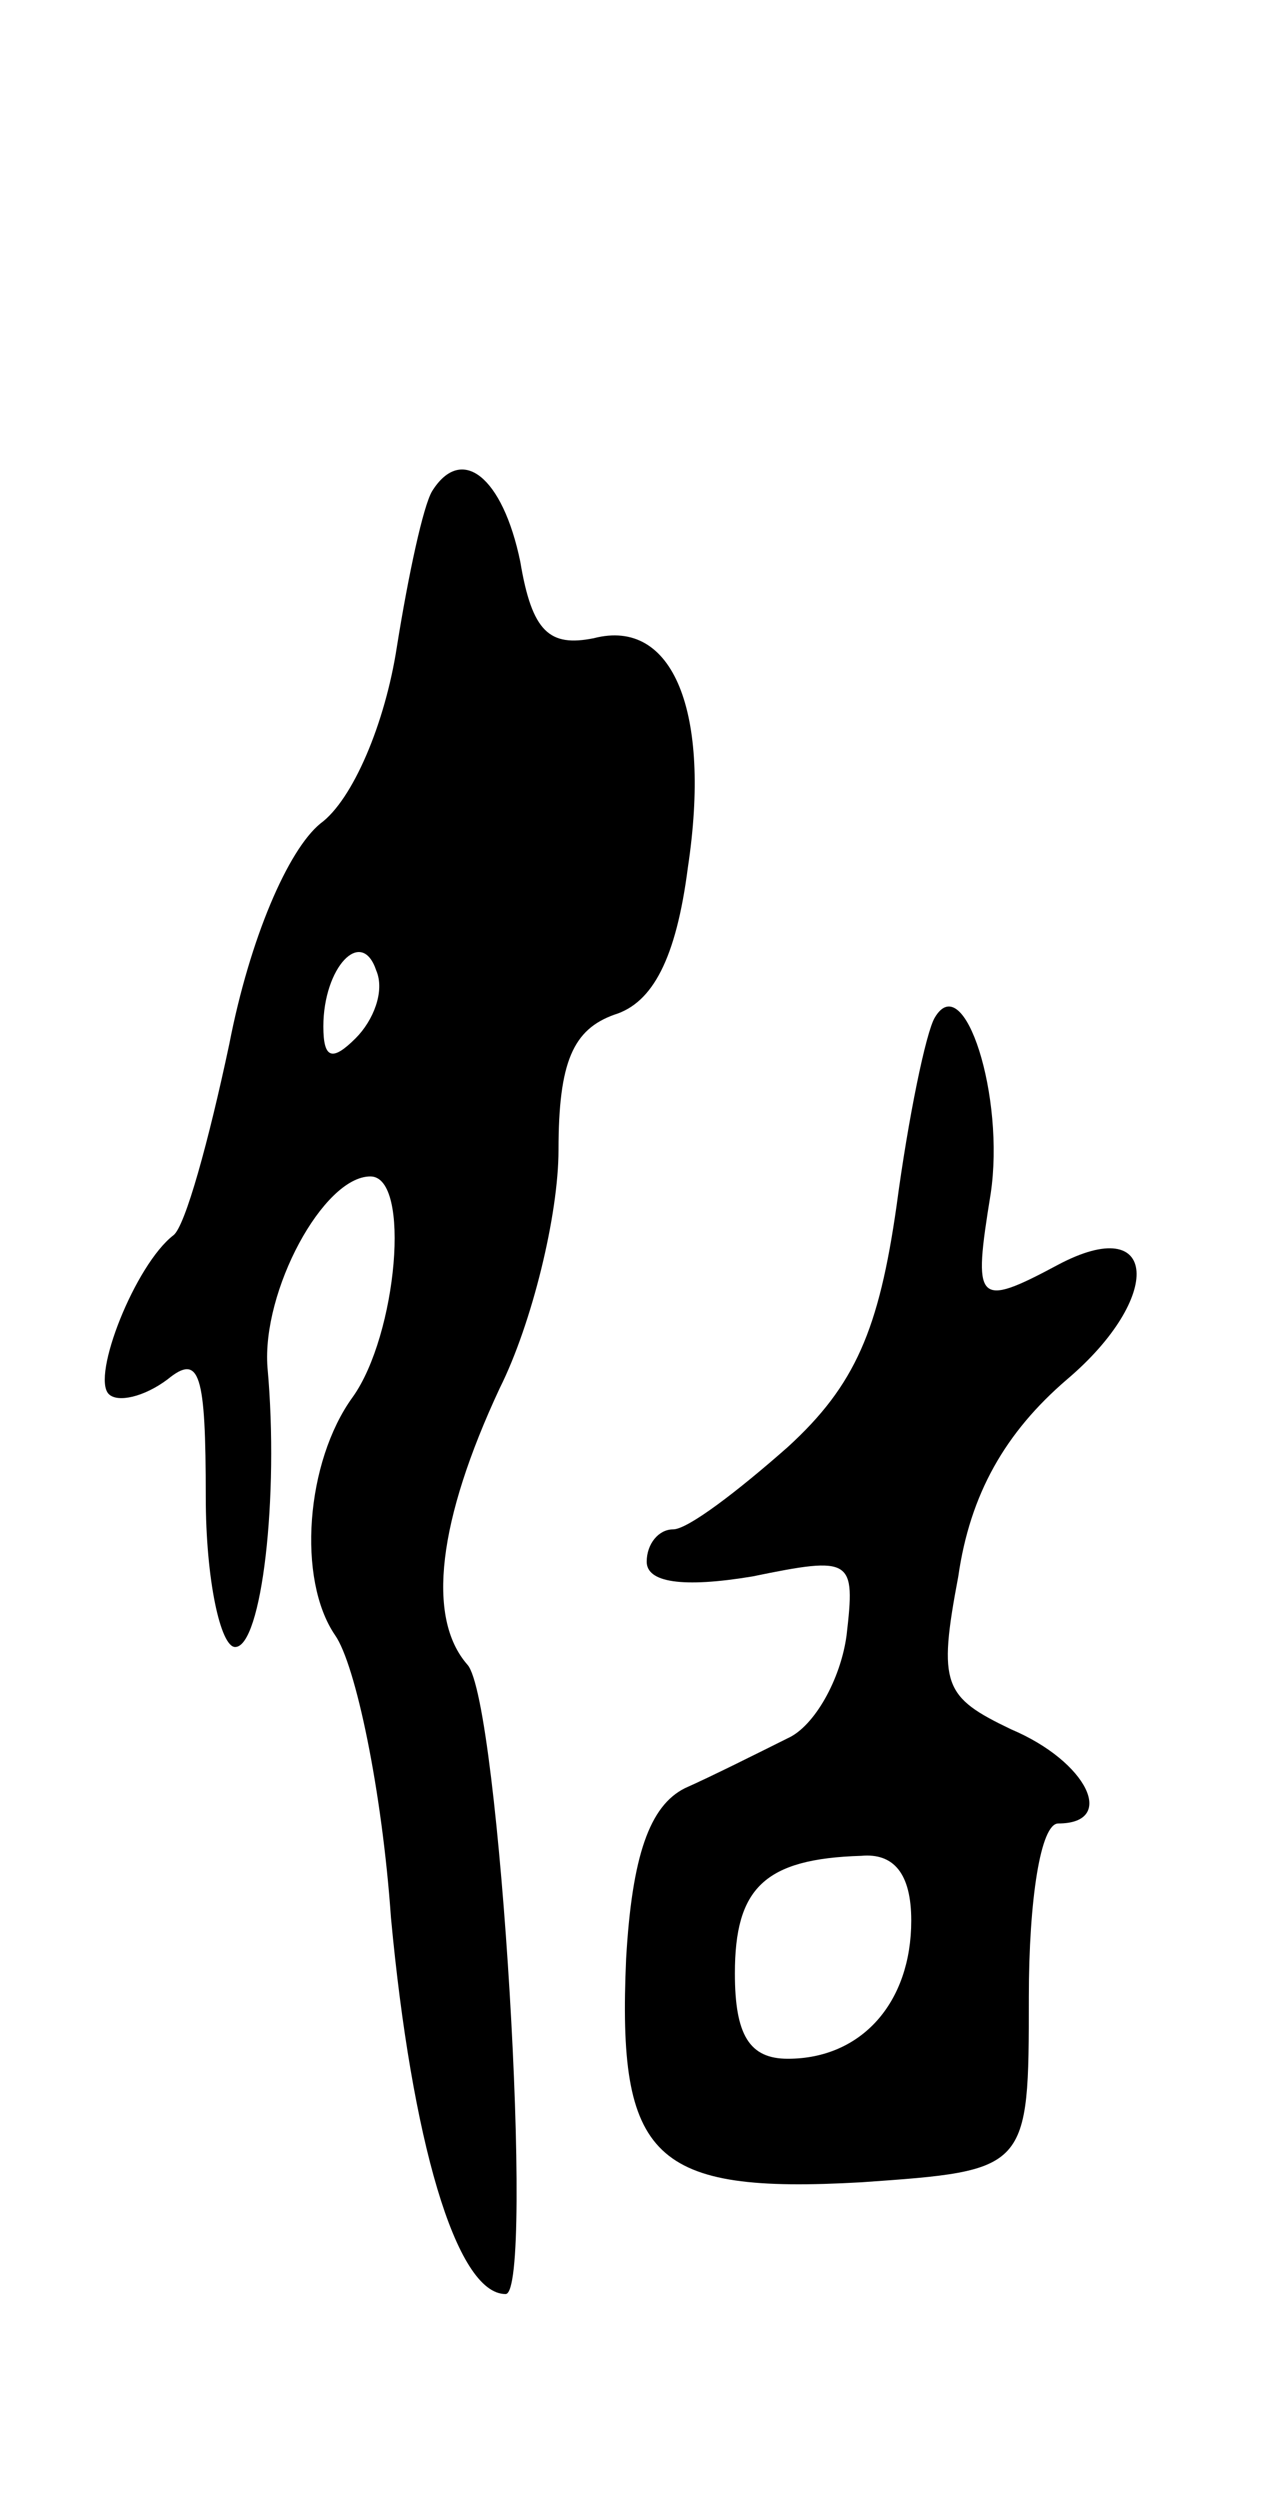 <svg version="1.0" xmlns="http://www.w3.org/2000/svg"
 width="43pt" height="85pt" viewBox="0 0 43 85"
 preserveAspectRatio="xMidYMid meet">
<g transform="translate(0,85) scale(0.1,-0.1)"
fill="#000000" stroke="none">
<path d="M147 683 c-3 -5 -8 -28 -12 -53 -4 -26 -15 -52 -26 -60 -11 -9 -24
-39 -31 -75 -7 -33 -15 -62 -19 -65 -13 -10 -28 -48 -22 -54 3 -3 12 -1 20 5
11 9 13 2 13 -40 0 -28 5 -51 10 -51 9 0 15 51 11 95 -2 26 19 65 35 65 14 0
9 -54 -6 -75 -16 -22 -19 -62 -6 -81 7 -10 16 -53 19 -96 7 -75 22 -128 39
-128 10 0 -2 202 -13 214 -14 16 -10 49 11 94 11 22 20 59 20 81 0 30 5 41 19
46 13 4 21 19 25 50 8 53 -5 85 -32 78 -15 -3 -21 2 -25 26 -6 29 -20 40 -30
24z m-26 -186 c-8 -8 -11 -7 -11 4 0 20 13 34 18 19 3 -7 -1 -17 -7 -23z"/>
<path d="M318 504 c-3 -5 -9 -34 -13 -64 -6 -42 -14 -61 -37 -82 -17 -15 -34
-28 -39 -28 -5 0 -9 -5 -9 -11 0 -7 12 -9 36 -5 34 7 35 6 32 -20 -2 -15 -11
-31 -20 -35 -10 -5 -26 -13 -35 -17 -12 -6 -18 -23 -20 -58 -3 -68 9 -80 80
-76 57 4 57 4 57 63 0 33 4 59 10 59 20 0 10 21 -16 32 -23 11 -25 15 -18 52
4 28 16 49 37 67 33 28 31 57 -3 39 -28 -15 -29 -13 -23 24 5 33 -9 77 -19 60z
m-8 -307 c0 -28 -17 -47 -42 -47 -13 0 -18 8 -18 29 0 29 10 39 43 40 11 1 17
-6 17 -22z"/>
</g>
</svg>
